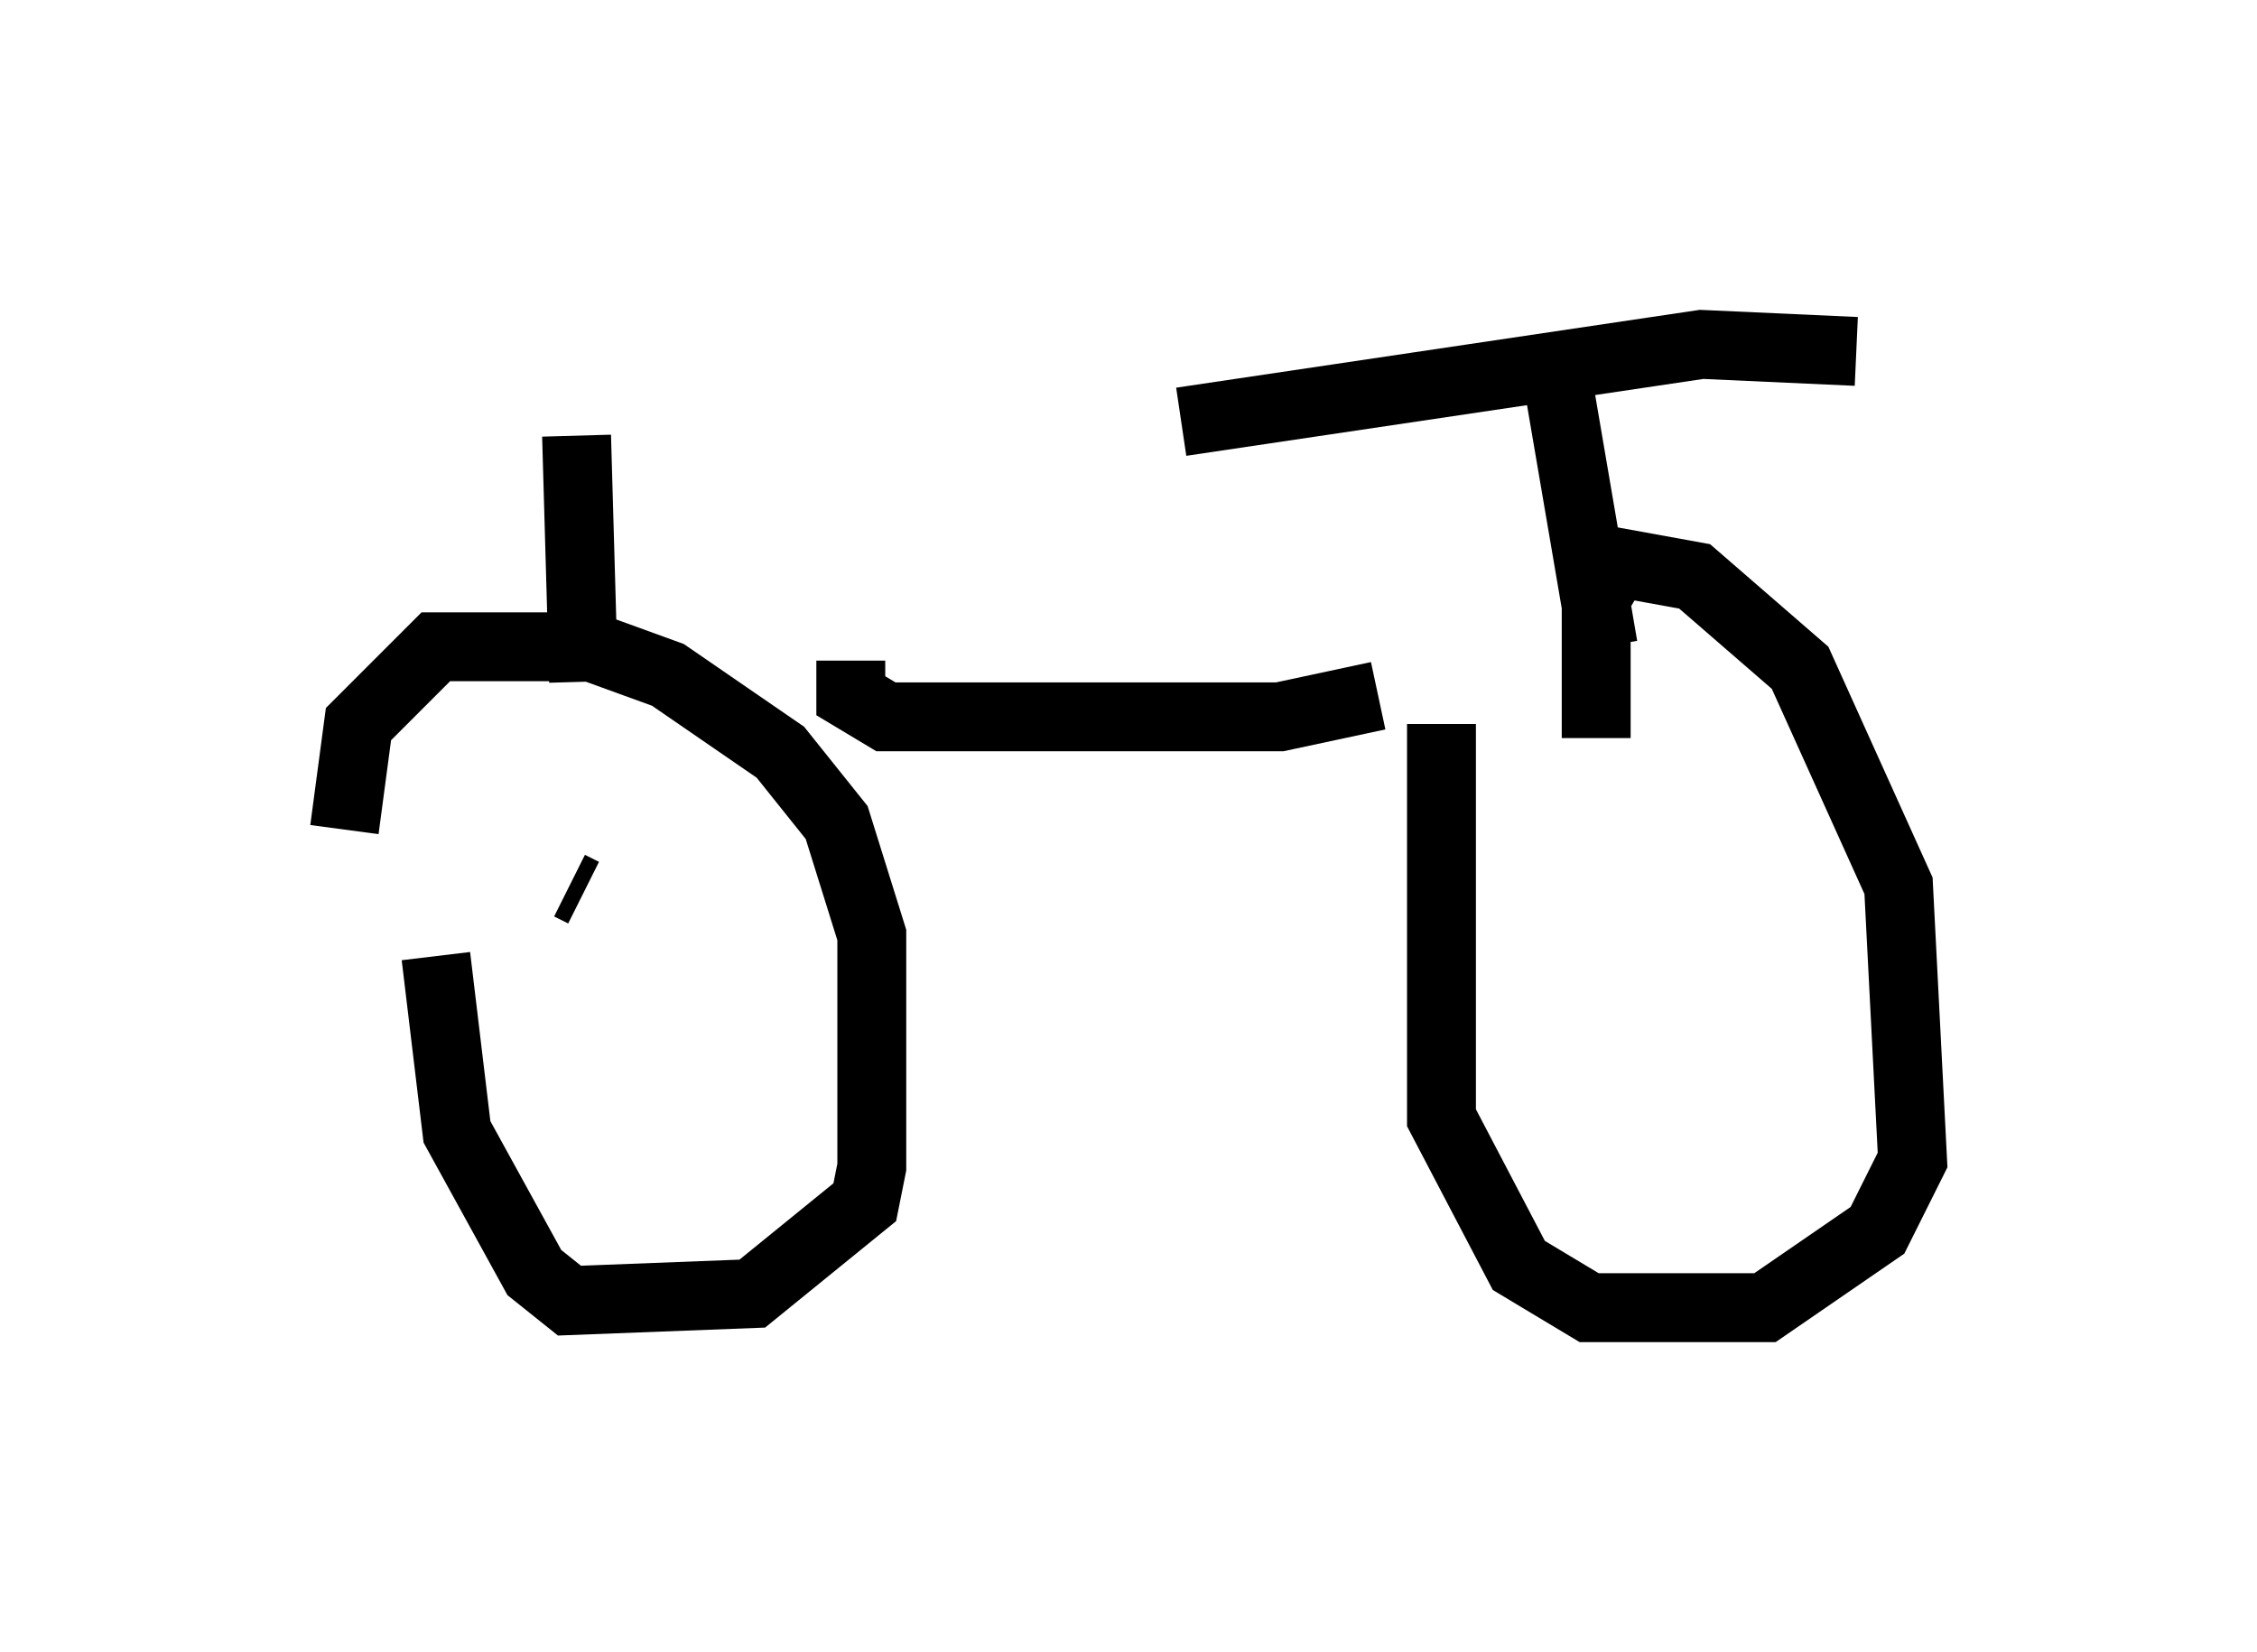 <?xml version="1.0" encoding="utf-8" ?>
<svg baseProfile="full" height="23.986" version="1.1" width="32.765" xmlns="http://www.w3.org/2000/svg" xmlns:ev="http://www.w3.org/2001/xml-events" xmlns:xlink="http://www.w3.org/1999/xlink"><defs /><rect fill="white" height="23.986" width="32.765" x="0" y="0" /><path d="M5.51, 6.021 m11.638, 0.102 l7.554, -1.123 2.246, 0.102 m-21.948, 6.942 l0.204, -1.531 1.123, -1.123 l2.246, 0.0 1.123, 0.408 l1.633, 1.123 0.817, 1.021 l0.51, 1.633 0.0, 3.369 l-0.102, 0.51 -1.633, 1.327 l-2.654, 0.102 -0.51, -0.408 l-1.123, -2.042 -0.306, -2.552 m16.844, -3.165 l0.0, -2.042 0.306, -0.51 l1.123, 0.204 1.531, 1.327 l1.429, 3.165 0.204, 3.981 l-0.51, 1.021 -1.633, 1.123 l-2.552, 0.0 -1.021, -0.613 l-1.123, -2.144 0.0, -5.717 m1.633, -5.308 l0.715, 4.185 m-14.904, -3.063 l0.102, 3.573 m-0.204, 2.96 l0.204, 0.102 m3.879, -3.369 l0.0, 0.51 0.51, 0.306 l5.717, 0.0 1.429, -0.306 " fill="none" stroke="black" stroke-width="1" /></svg>